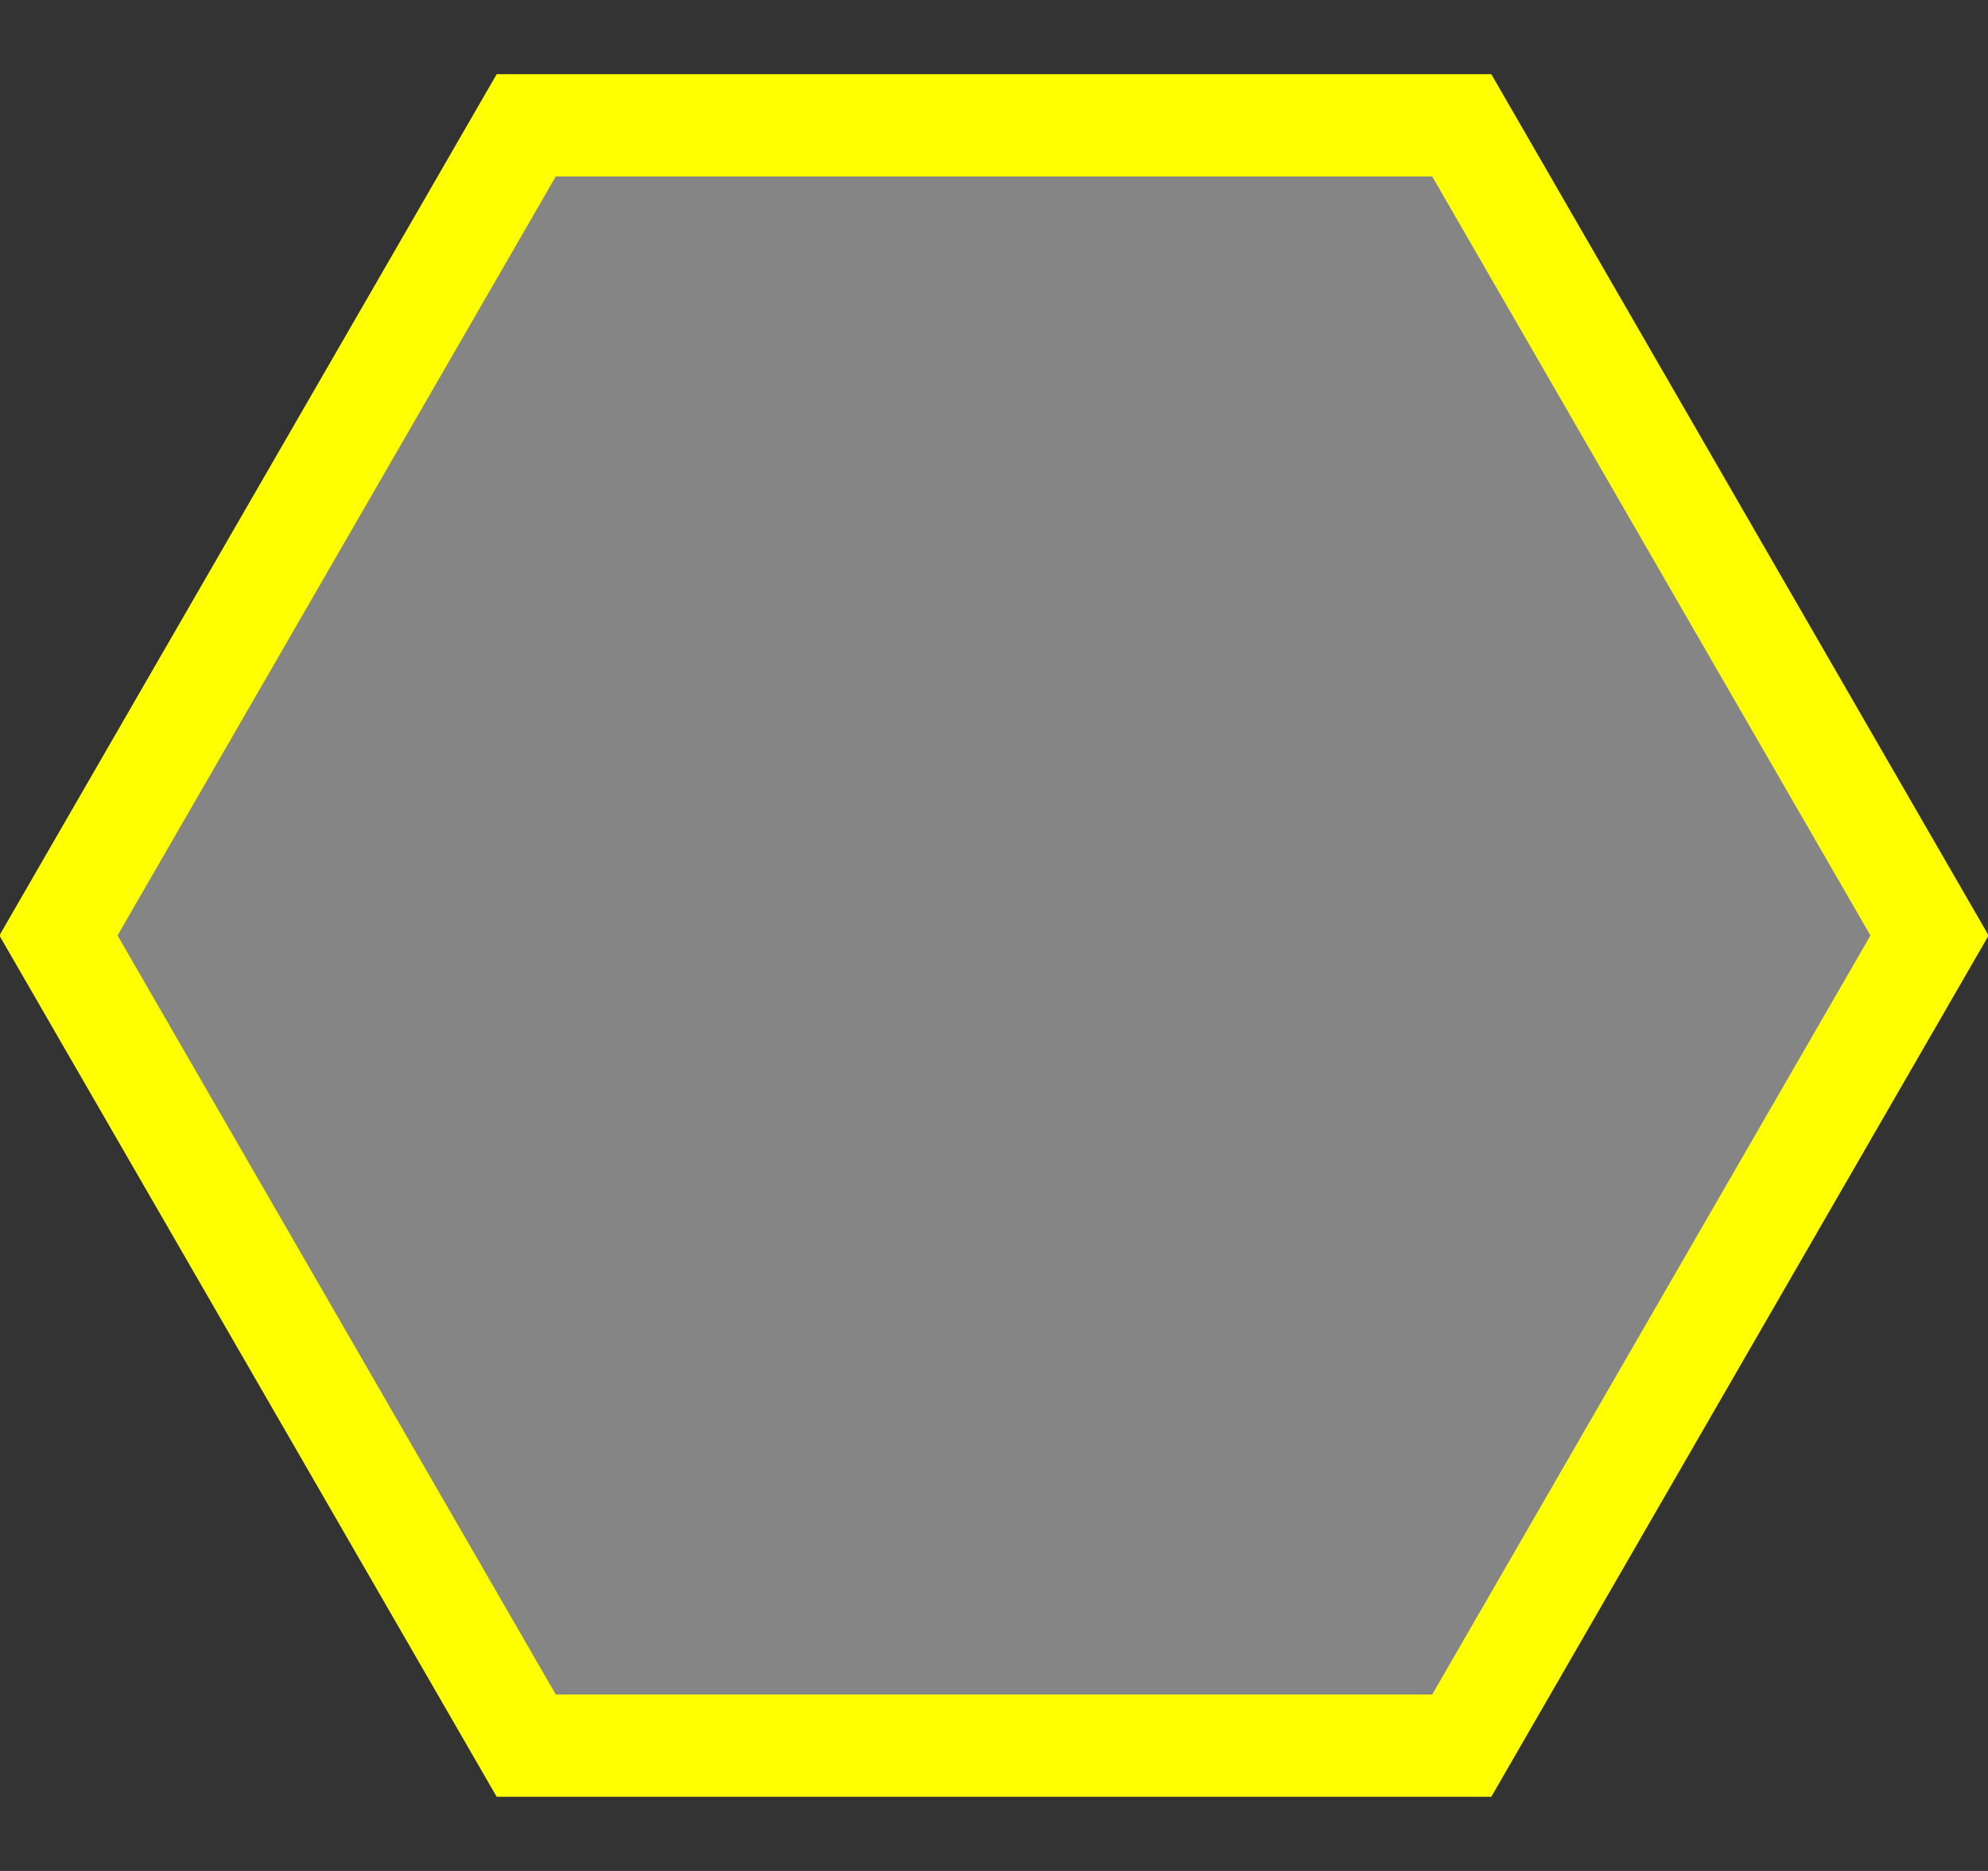 <?xml version="1.0" encoding="UTF-8"?>
<svg width="68px" height="64px" viewBox="0 0 68 64" version="1.1" xmlns="http://www.w3.org/2000/svg" xmlns:xlink="http://www.w3.org/1999/xlink">
    <rect x="0" y="0" width="68" height="64" fill="#333333" stroke="none"/>
    <!-- Generator: Sketch 53.2 (72643) - https://sketchapp.com -->
    <title>WhiteRowHex</title>
    <desc>Created with Sketch.</desc>
    <g id="WhiteRowHex" stroke="none" stroke-width="1" fill="none" fill-rule="evenodd" fill-opacity="0.5">
        <polygon id="Polygon" stroke="yellow" stroke-width="3.5" fill="#D8D8D8" transform="translate(34, 32) rotate(90) translate(-34, -32) " points="34 0 61.713 16 61.713 48 34 64 6.287 48 6.287 16"></polygon>
    </g>
</svg>